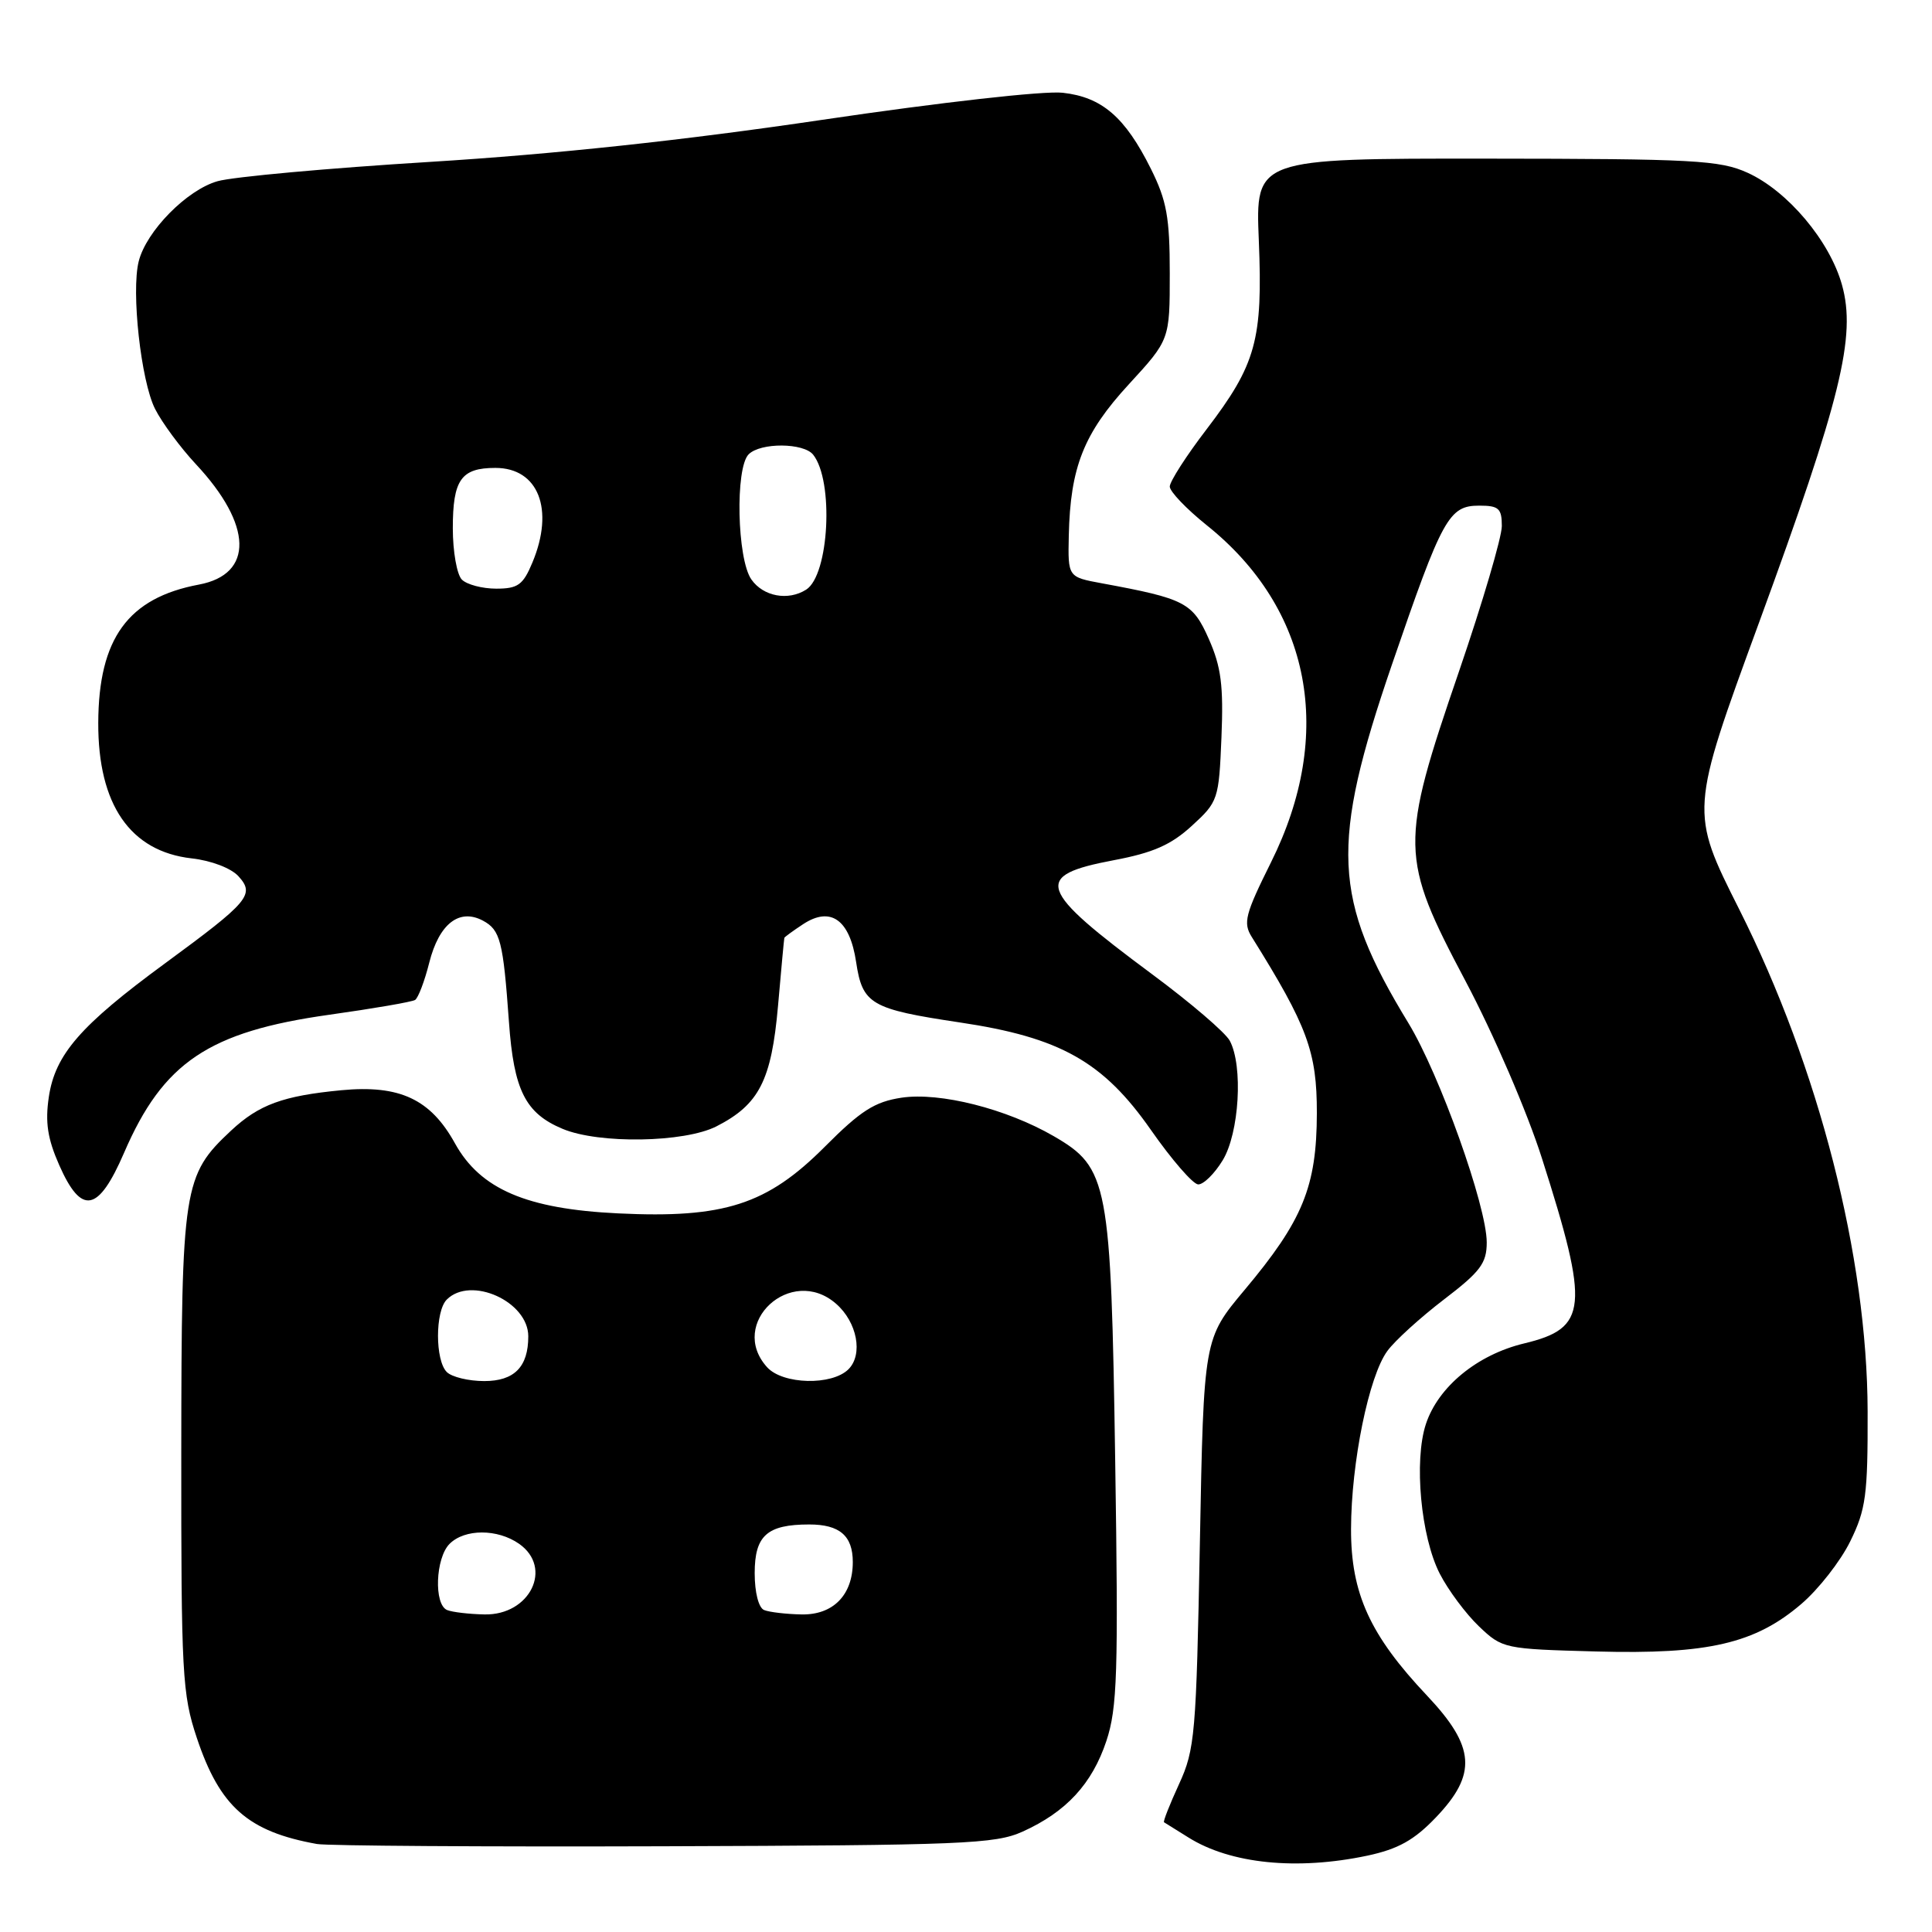 <?xml version="1.0" encoding="UTF-8" standalone="no"?>
<!DOCTYPE svg PUBLIC "-//W3C//DTD SVG 1.1//EN" "http://www.w3.org/Graphics/SVG/1.1/DTD/svg11.dtd" >
<svg xmlns="http://www.w3.org/2000/svg" xmlns:xlink="http://www.w3.org/1999/xlink" version="1.1" viewBox="0 0 256 256">
 <g >
 <path fill="currentColor"
d=" M 181.20 245.88 C 185.26 245.01 187.38 243.83 190.25 240.83 C 195.75 235.09 195.49 231.46 189.10 224.69 C 181.52 216.67 179.00 211.13 179.02 202.60 C 179.04 193.80 181.38 182.32 183.84 179.00 C 184.85 177.62 188.23 174.56 191.34 172.18 C 196.16 168.50 197.00 167.38 197.00 164.63 C 197.00 159.83 190.76 142.36 186.62 135.56 C 176.56 119.05 176.24 111.97 184.46 88.00 C 191.13 68.56 191.98 67.00 196.02 67.00 C 198.59 67.00 199.00 67.37 199.00 69.70 C 199.00 71.18 196.45 79.84 193.33 88.95 C 185.45 111.94 185.48 113.55 194.19 130.00 C 197.90 137.00 202.36 147.34 204.32 153.50 C 210.64 173.30 210.38 175.99 201.96 178.01 C 195.75 179.50 190.57 183.75 188.94 188.69 C 187.33 193.56 188.27 203.65 190.78 208.53 C 191.90 210.71 194.24 213.85 195.97 215.50 C 199.08 218.46 199.31 218.50 211.53 218.83 C 226.33 219.23 232.56 217.78 238.69 212.53 C 240.96 210.59 243.88 206.86 245.16 204.25 C 247.24 200.02 247.50 198.12 247.47 187.00 C 247.42 166.53 241.02 141.51 230.46 120.50 C 223.92 107.50 223.92 107.50 233.08 82.50 C 243.94 52.85 245.98 44.56 244.07 37.74 C 242.44 31.91 236.87 25.30 231.56 22.89 C 227.90 21.23 224.46 21.04 196.93 21.02 C 166.35 21.00 166.35 21.00 166.80 31.86 C 167.34 45.04 166.44 48.28 159.88 56.88 C 157.19 60.39 155.00 63.81 155.00 64.47 C 155.00 65.13 157.20 67.43 159.89 69.59 C 173.74 80.66 176.90 97.24 168.41 114.27 C 164.99 121.15 164.69 122.28 165.87 124.16 C 173.25 135.98 174.50 139.37 174.49 147.50 C 174.47 157.24 172.63 161.73 164.90 170.94 C 159.50 177.39 159.50 177.39 158.99 204.44 C 158.51 229.81 158.34 231.81 156.23 236.40 C 154.99 239.10 154.09 241.38 154.24 241.46 C 154.38 241.54 155.84 242.45 157.48 243.48 C 163.05 246.97 171.84 247.86 181.20 245.88 Z  M 135.50 242.70 C 141.28 240.09 144.71 236.37 146.60 230.69 C 148.05 226.32 148.20 221.68 147.77 193.60 C 147.21 156.60 146.85 154.74 139.63 150.55 C 133.36 146.92 124.55 144.69 119.46 145.45 C 115.90 145.99 114.06 147.16 109.28 151.96 C 101.64 159.62 95.95 161.46 81.92 160.78 C 69.77 160.20 63.65 157.57 60.29 151.51 C 57.05 145.64 52.96 143.73 45.24 144.46 C 37.50 145.20 34.32 146.36 30.62 149.81 C 24.28 155.74 24.05 157.22 24.02 192.28 C 24.00 221.84 24.15 224.50 26.08 230.28 C 29.13 239.41 32.86 242.70 42.00 244.34 C 43.38 244.58 64.08 244.72 88.00 244.64 C 127.58 244.51 131.86 244.34 135.50 242.70 Z  M 16.44 152.75 C 21.61 140.77 27.66 136.70 43.63 134.46 C 49.47 133.64 54.58 132.76 55.00 132.50 C 55.41 132.24 56.26 130.02 56.88 127.55 C 58.18 122.41 60.85 120.32 63.99 121.99 C 66.30 123.23 66.67 124.69 67.44 135.43 C 68.08 144.47 69.62 147.52 74.55 149.58 C 79.37 151.60 90.68 151.41 94.93 149.25 C 100.59 146.36 102.22 143.17 103.09 133.30 C 103.51 128.46 103.89 124.40 103.93 124.27 C 103.97 124.15 105.09 123.33 106.43 122.45 C 110.08 120.06 112.60 121.87 113.44 127.47 C 114.28 133.07 115.38 133.71 127.19 135.48 C 140.48 137.46 146.18 140.67 152.50 149.72 C 155.25 153.66 158.07 156.91 158.76 156.94 C 159.46 156.97 160.92 155.54 162.01 153.75 C 164.21 150.14 164.74 141.24 162.95 137.90 C 162.37 136.82 157.76 132.87 152.70 129.12 C 137.39 117.76 136.80 116.02 147.59 113.98 C 152.79 113.00 155.17 111.95 157.92 109.43 C 161.41 106.24 161.51 105.94 161.85 97.69 C 162.13 90.86 161.81 88.36 160.18 84.68 C 158.04 79.84 157.05 79.33 146.00 77.29 C 141.50 76.46 141.50 76.46 141.62 70.98 C 141.82 61.90 143.60 57.42 149.56 50.94 C 155.00 45.02 155.00 45.02 155.00 36.21 C 155.00 28.81 154.60 26.59 152.50 22.37 C 149.08 15.51 146.02 12.87 140.81 12.29 C 138.37 12.01 124.60 13.56 109.00 15.87 C 90.50 18.61 73.48 20.43 57.00 21.45 C 43.52 22.28 30.85 23.43 28.83 24.01 C 24.76 25.16 19.38 30.63 18.38 34.63 C 17.37 38.64 18.68 50.48 20.54 54.17 C 21.46 56.00 23.90 59.30 25.95 61.50 C 33.49 69.56 33.65 76.09 26.36 77.46 C 16.97 79.22 13.06 84.60 13.02 95.78 C 12.98 106.62 17.26 112.82 25.40 113.74 C 28.00 114.03 30.63 115.04 31.60 116.11 C 33.80 118.54 33.01 119.47 21.84 127.67 C 10.65 135.88 7.31 139.72 6.47 145.35 C 5.97 148.71 6.30 150.88 7.85 154.39 C 10.80 161.07 13.03 160.64 16.44 152.75 Z  M 59.25 213.34 C 57.47 212.62 57.70 206.44 59.57 204.57 C 61.58 202.56 65.92 202.56 68.78 204.56 C 73.32 207.74 70.23 214.05 64.19 213.92 C 62.16 213.88 59.94 213.62 59.25 213.34 Z  M 101.25 213.34 C 100.52 213.04 100.00 211.02 100.00 208.45 C 100.00 203.47 101.64 202.00 107.23 202.00 C 111.26 202.00 113.00 203.50 113.00 206.98 C 113.00 211.35 110.39 214.01 106.19 213.92 C 104.16 213.88 101.94 213.62 101.25 213.34 Z  M 59.20 181.80 C 57.65 180.25 57.65 173.75 59.20 172.20 C 62.38 169.02 70.00 172.45 70.00 177.07 C 70.00 181.12 68.15 183.00 64.16 183.00 C 62.09 183.00 59.86 182.46 59.20 181.80 Z  M 101.65 181.17 C 96.38 175.35 104.83 167.55 110.78 172.75 C 113.58 175.19 114.39 179.46 112.43 181.43 C 110.24 183.62 103.73 183.46 101.65 181.17 Z  M 99.56 76.78 C 97.66 74.07 97.40 62.00 99.20 60.20 C 100.78 58.62 106.48 58.66 107.75 60.25 C 110.51 63.73 109.87 76.20 106.82 78.13 C 104.43 79.65 101.14 79.04 99.56 76.78 Z  M 61.20 76.80 C 60.54 76.14 60.00 73.08 60.00 70.00 C 60.00 63.56 61.10 62.00 65.64 62.00 C 71.34 62.00 73.49 67.49 70.55 74.53 C 69.31 77.51 68.63 78.00 65.75 78.00 C 63.91 78.00 61.86 77.46 61.20 76.80 Z "/>
</g>
</svg>